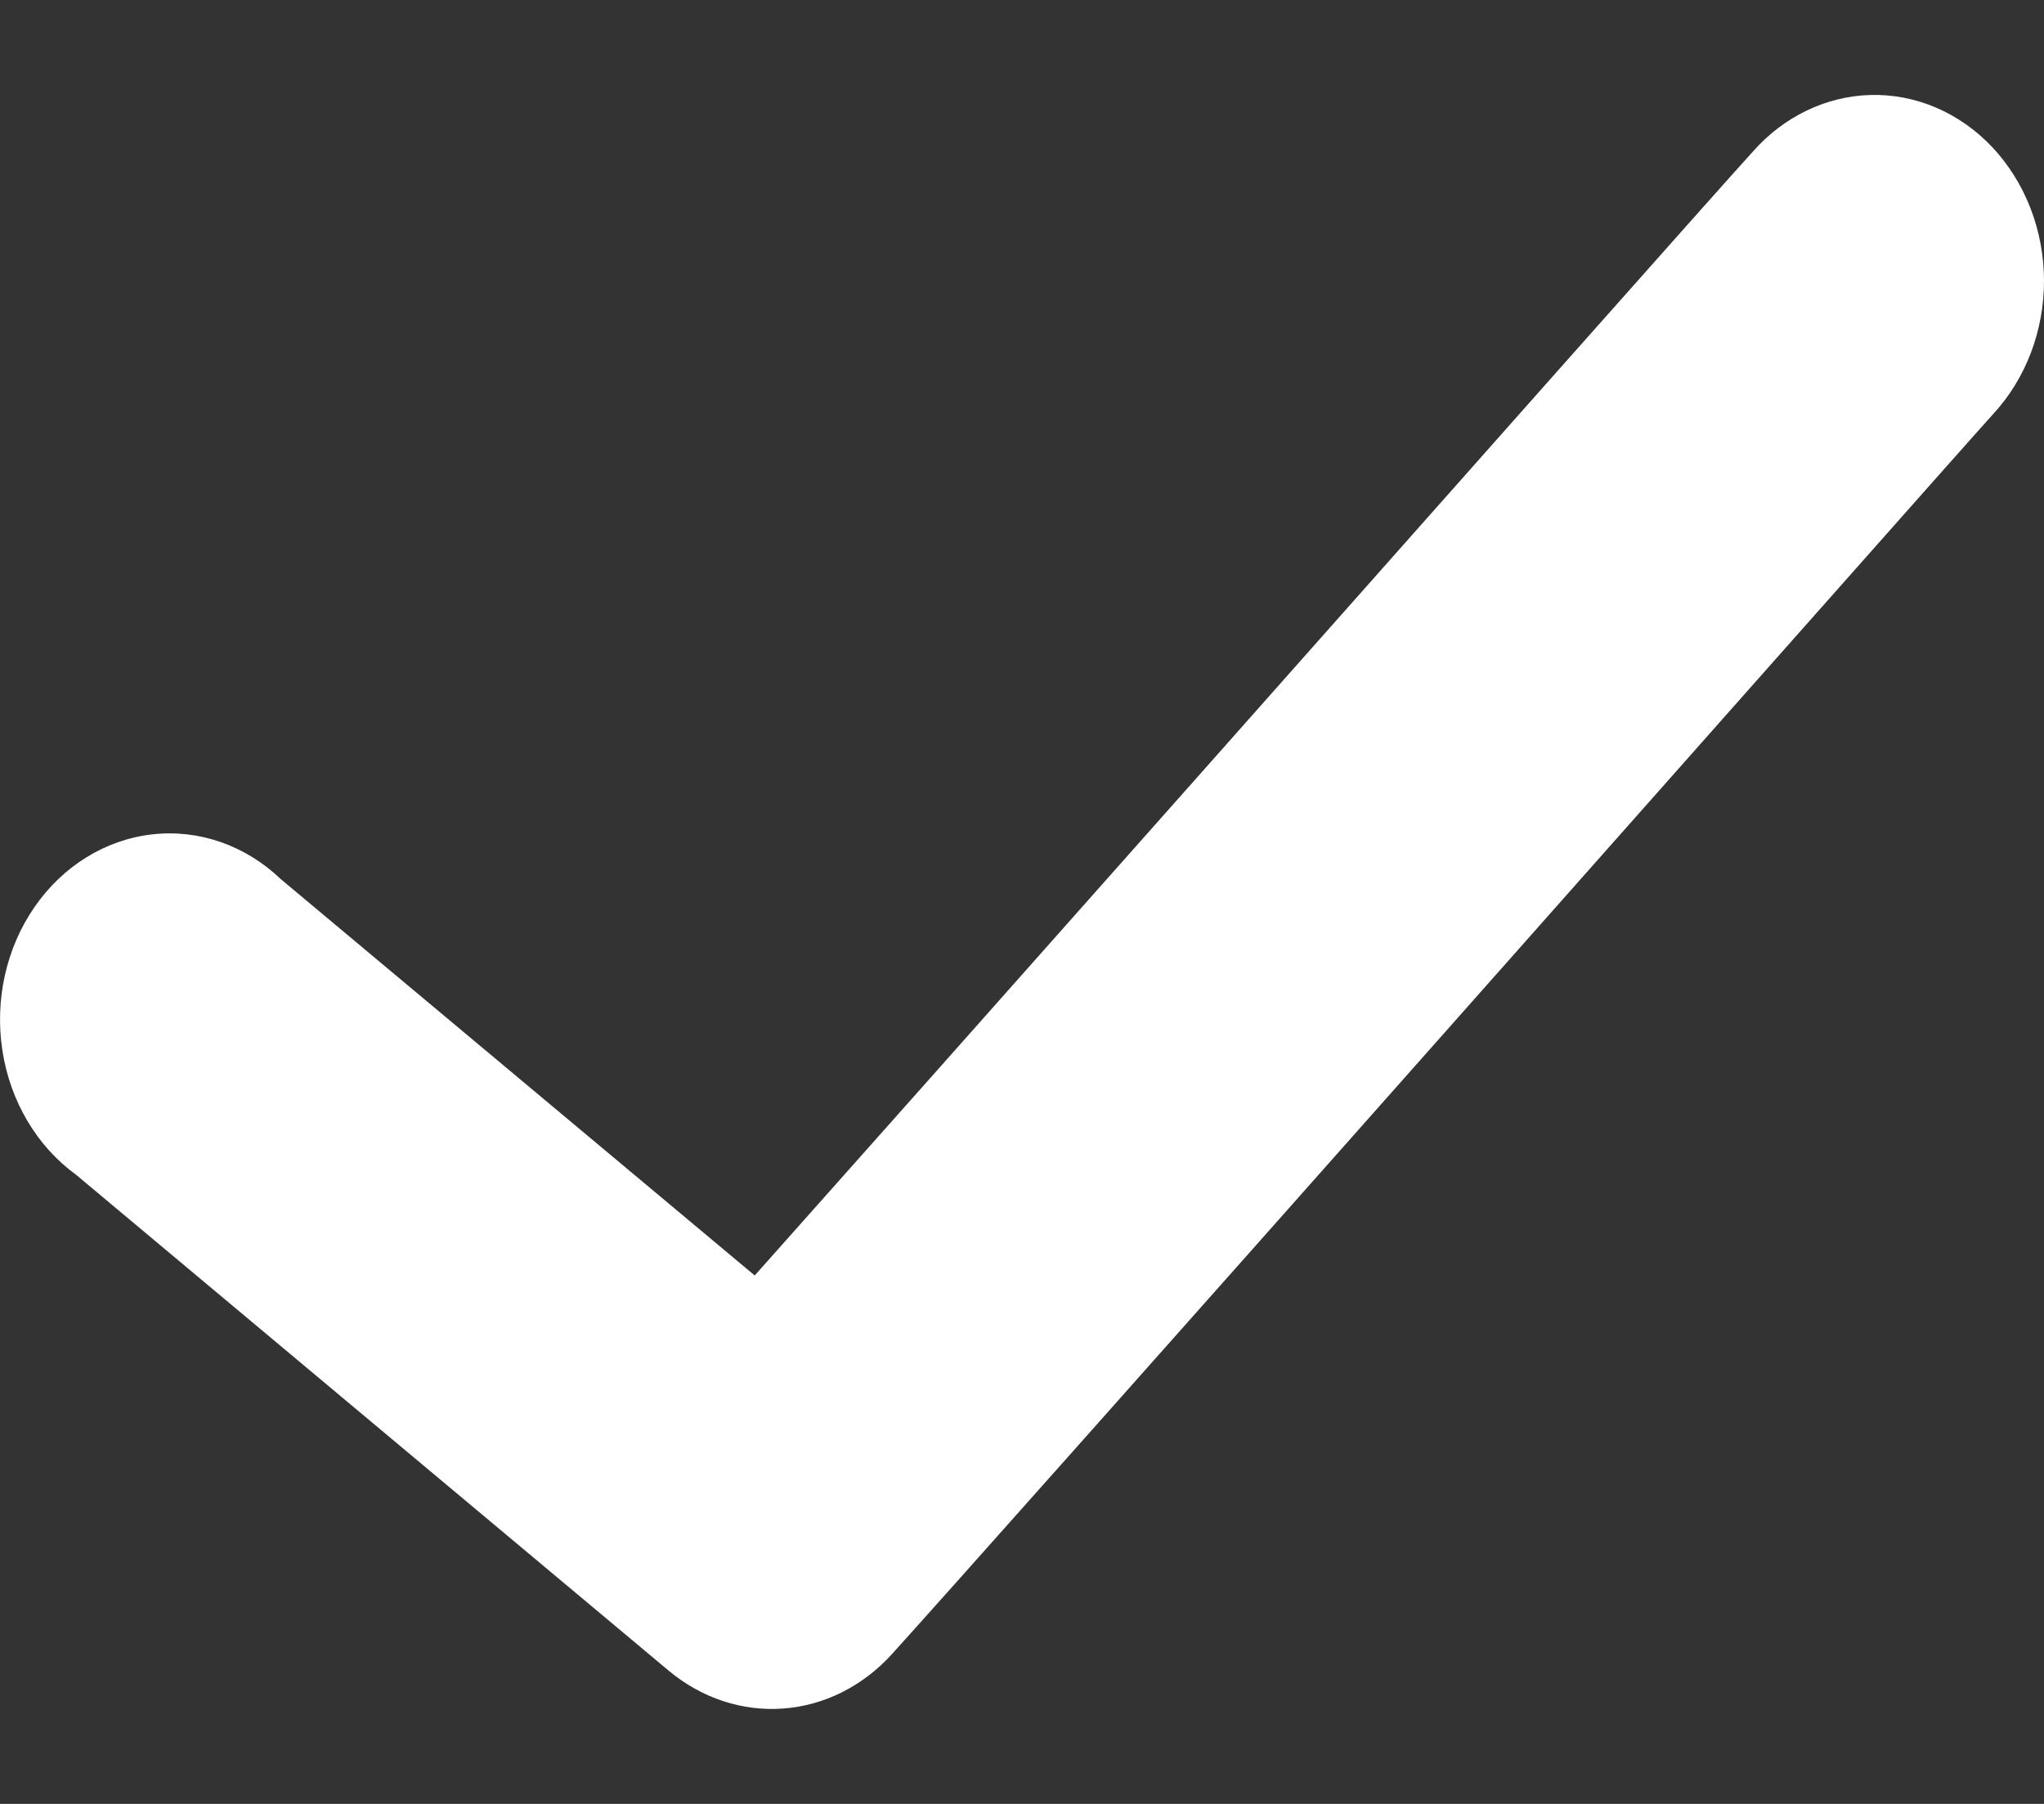 <svg width="17" height="15" viewBox="0 0 17 15" fill="none" xmlns="http://www.w3.org/2000/svg">
<rect x="0" y="0" width="17" height="15" fill="#333333" stroke="none"/>
<path d="M15.55 0.79C15.184 0.802 14.836 0.97 14.581 1.258C14.263 1.607 12.158 3.982 9.985 6.432C8.221 8.421 6.977 9.82 6.277 10.606L2.335 7.31H2.335C2.041 7.029 1.654 6.894 1.266 6.938C0.878 6.982 0.524 7.2 0.288 7.541C0.052 7.881 -0.045 8.314 0.02 8.736C0.085 9.158 0.307 9.532 0.632 9.768L5.565 13.895C5.837 14.121 6.174 14.232 6.514 14.207C6.854 14.182 7.174 14.022 7.415 13.758C7.733 13.409 9.838 11.042 12.011 8.591C14.184 6.141 16.426 3.608 16.578 3.442C16.849 3.149 17.001 2.749 17 2.332C16.999 1.915 16.844 1.516 16.571 1.225C16.298 0.935 15.93 0.778 15.55 0.79L15.55 0.79Z" fill="white"/>
</svg>
